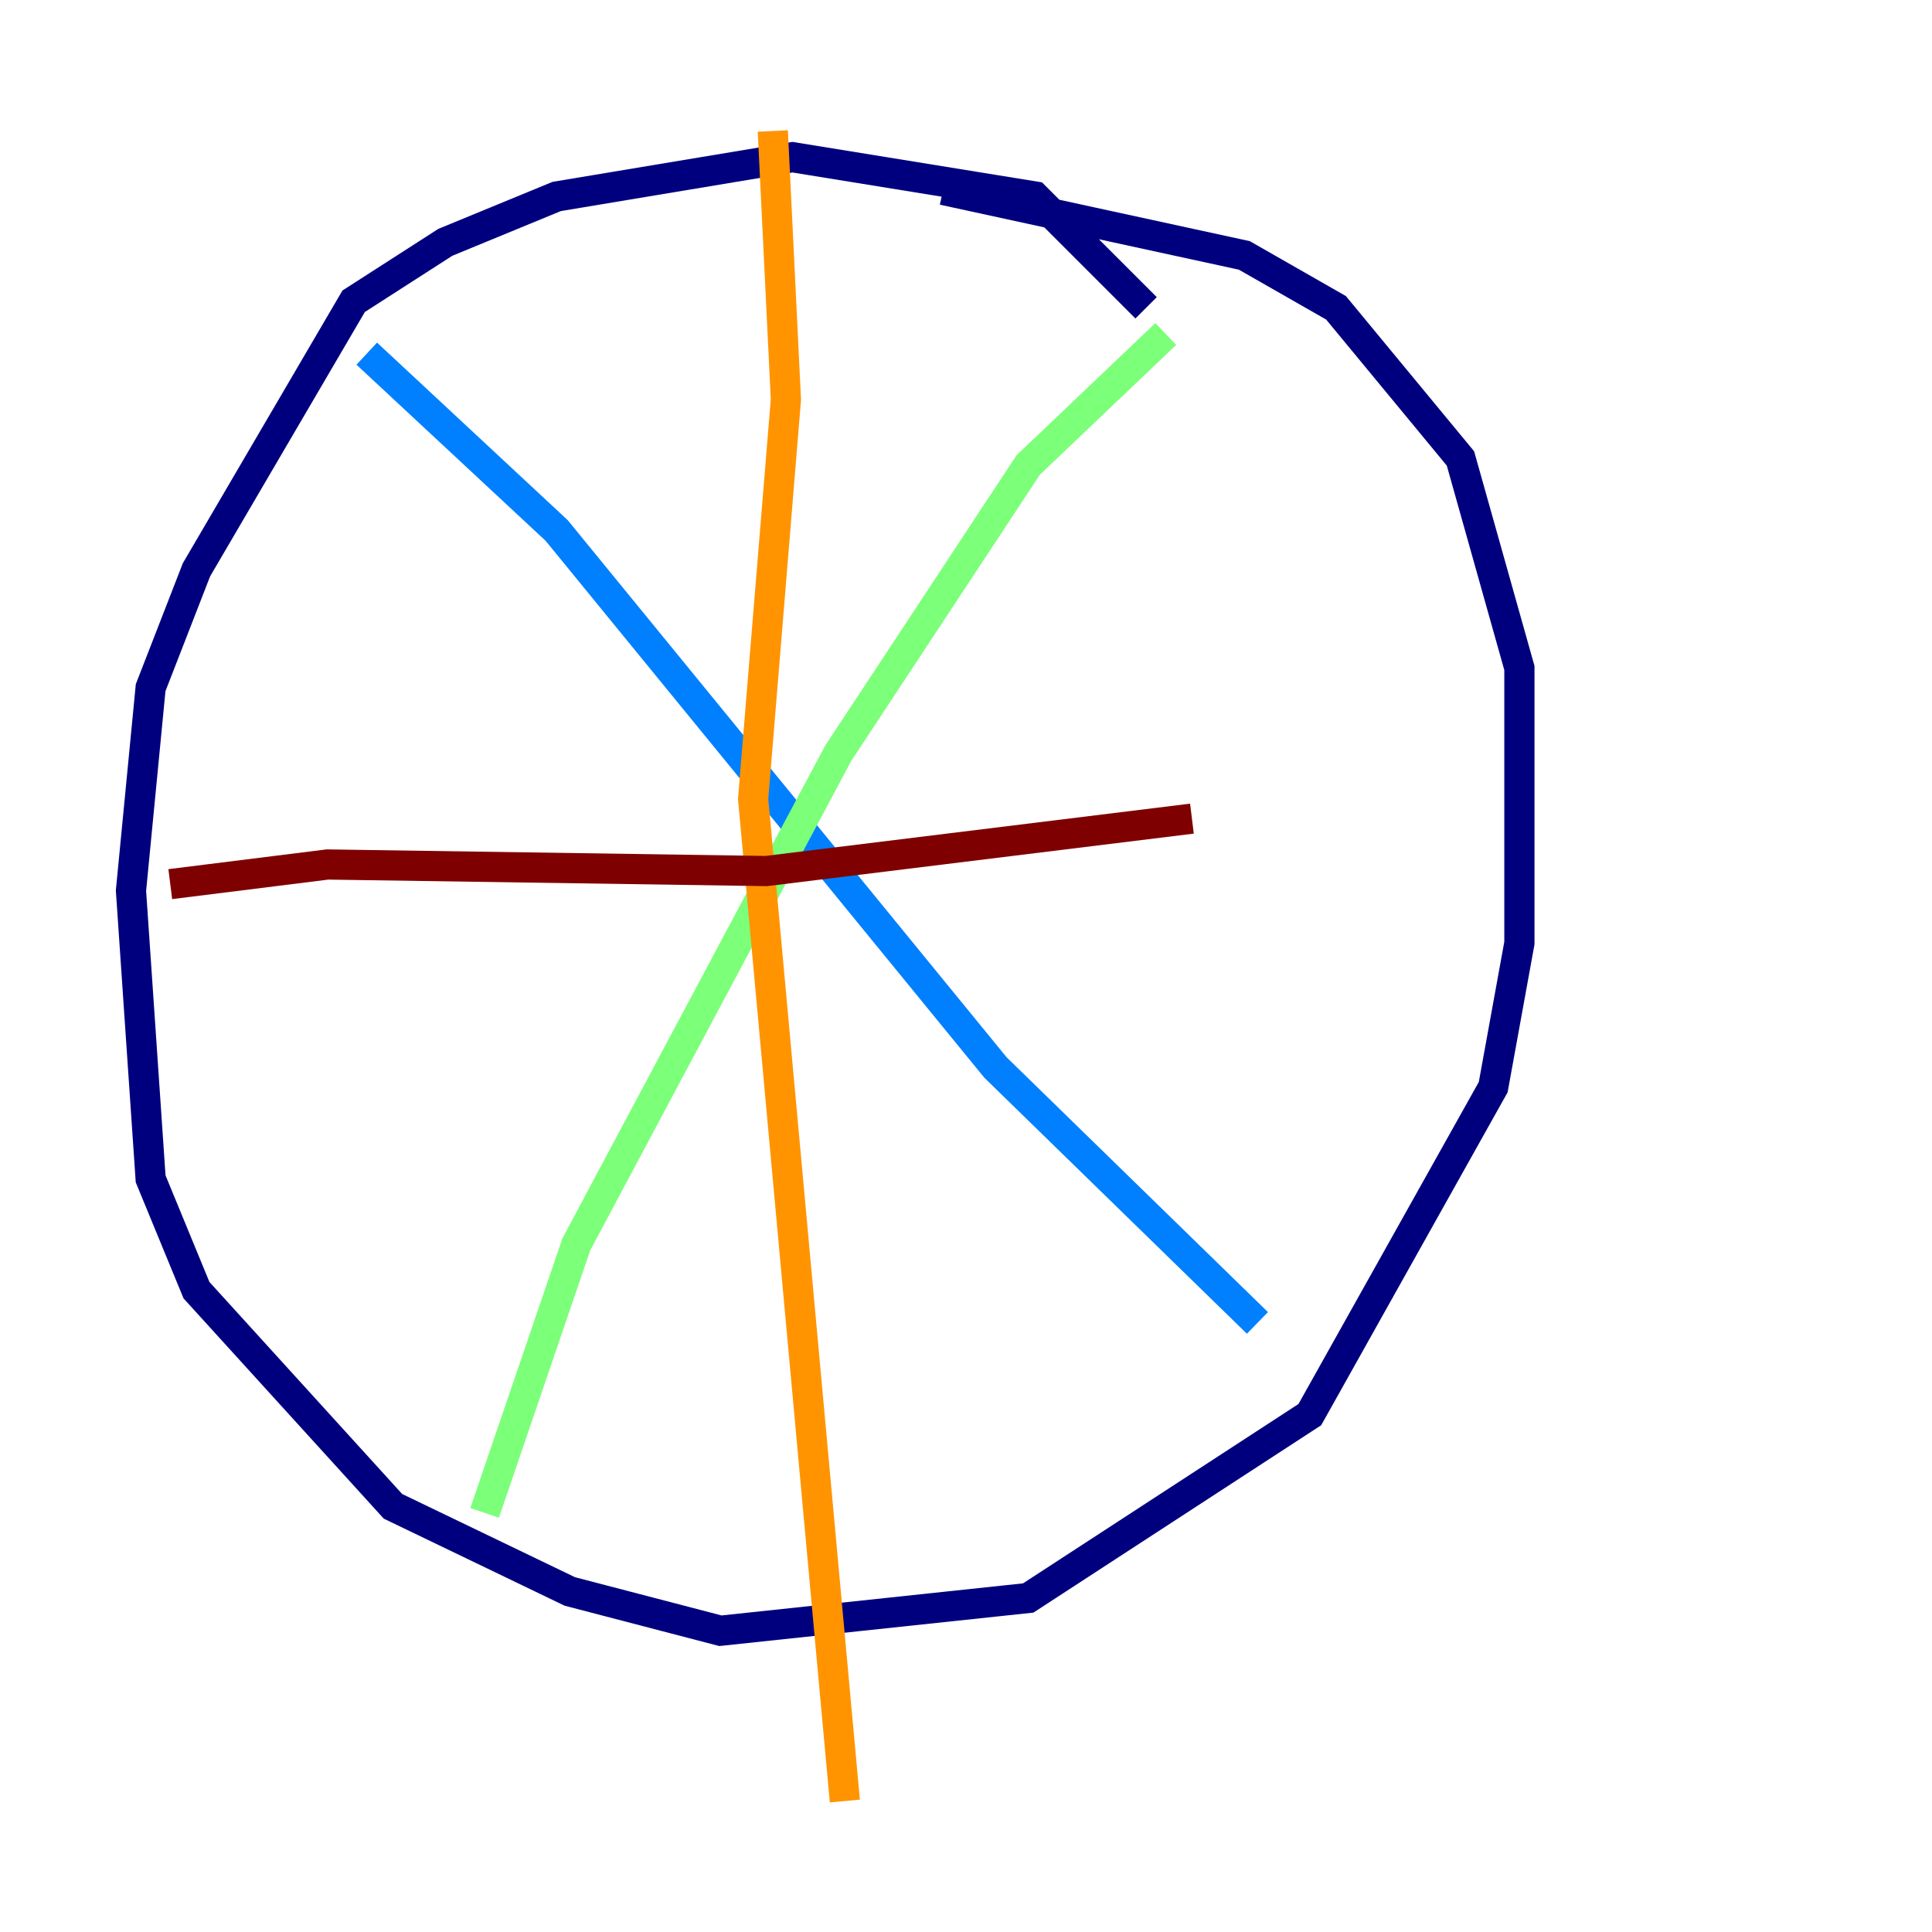 <?xml version="1.0" encoding="utf-8" ?>
<svg baseProfile="tiny" height="128" version="1.2" viewBox="0,0,128,128" width="128" xmlns="http://www.w3.org/2000/svg" xmlns:ev="http://www.w3.org/2001/xml-events" xmlns:xlink="http://www.w3.org/1999/xlink"><defs /><polyline fill="none" points="75.932,20.393 68.556,13.017 52.502,10.414 36.881,13.017 29.505,16.054 23.43,19.959 13.017,37.749 9.98,45.559 8.678,59.01 9.98,78.102 13.017,85.478 26.034,99.797 37.749,105.437 47.729,108.041 68.122,105.871 86.78,93.722 98.929,72.027 100.664,62.481 100.664,44.258 96.759,30.373 88.515,20.393 82.441,16.922 62.481,12.583" stroke="#00007f" stroke-width="2" /><polyline fill="none" points="24.298,23.43 36.881,35.146 65.953,70.725 83.308,87.647" stroke="#0080ff" stroke-width="2" /><polyline fill="none" points="77.234,22.129 68.122,30.807 55.539,49.898 38.183,82.441 32.108,100.231" stroke="#7cff79" stroke-width="2" /><polyline fill="none" points="51.2,8.678 52.068,26.468 49.898,52.936 55.973,119.322" stroke="#ff9400" stroke-width="2" /><polyline fill="none" points="11.281,58.576 21.695,57.275 50.766,57.709 78.969,54.237" stroke="#7f0000" stroke-width="2" /></svg>